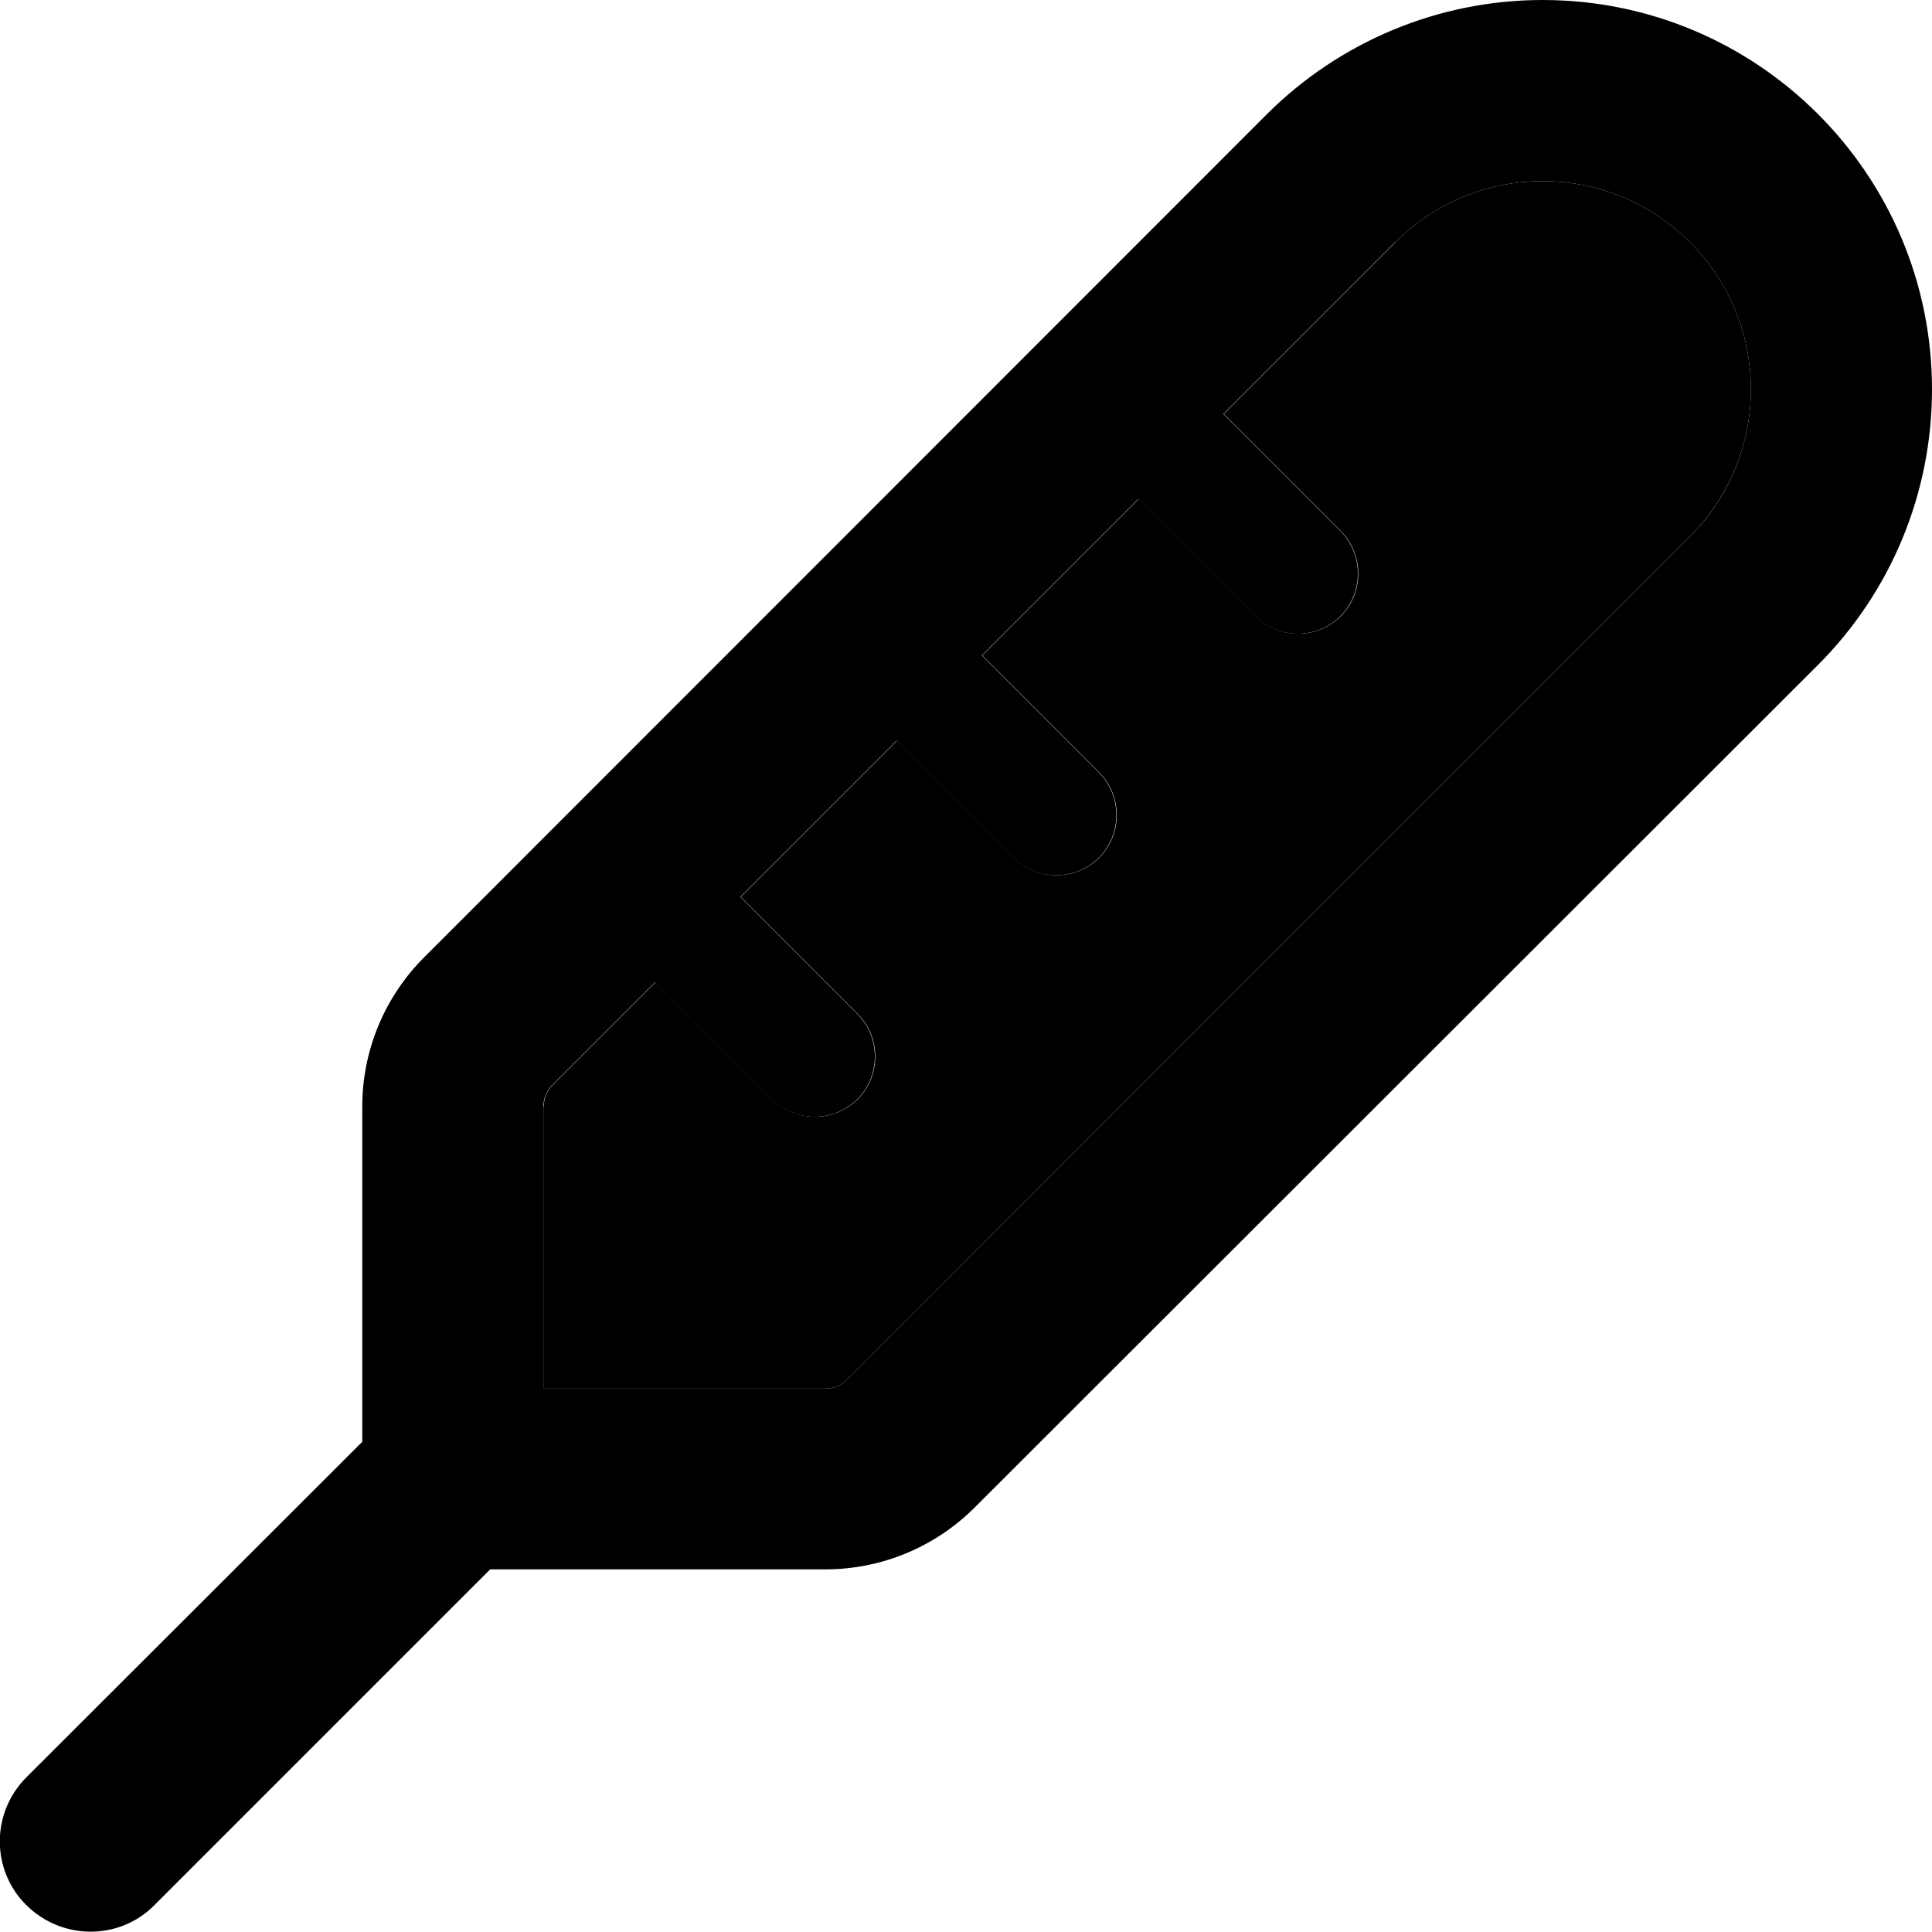 <svg xmlns="http://www.w3.org/2000/svg" viewBox="0 0 512 512"><path class="pr-icon-duotone-secondary" d="M144 293.3l0 74.7 74.7 0c2.1 0 4.2-.8 5.7-2.3L447.8 142.2c10.4-10.4 16.2-24.4 16.2-39C464 72.7 439.3 48 408.8 48c-14.6 0-28.7 5.8-39 16.2l-45.5 45.5 31 31c6.2 6.2 6.2 16.4 0 22.6s-16.4 6.2-22.6 0l-31-31-41.4 41.4 31 31c6.2 6.2 6.2 16.4 0 22.6s-16.4 6.2-22.6 0l-31-31-41.4 41.4 31 31c6.2 6.2 6.2 16.4 0 22.6s-16.4 6.2-22.6 0l-31-31-27.3 27.3c-1.5 1.5-2.3 3.5-2.3 5.7z"/><path class="pr-icon-duotone-primary" d="M369.8 64.2c10.3-10.4 24.4-16.2 39-16.2c30.5 0 55.2 24.7 55.2 55.2c0 14.6-5.8 28.7-16.2 39L224.4 365.7c-1.5 1.5-3.5 2.3-5.7 2.3L144 368l0-74.7c0-2.1 .8-4.2 2.3-5.7l27.3-27.3 31 31c6.2 6.2 16.4 6.2 22.6 0s6.2-16.4 0-22.6l-31-31 41.4-41.4 31 31c6.2 6.2 16.4 6.2 22.6 0s6.2-16.4 0-22.6l-31-31 41.4-41.4 31 31c6.2 6.2 16.4 6.2 22.6 0s6.2-16.4 0-22.6l-31-31 45.5-45.5zm142.2 39C512 46.2 465.8 0 408.8 0c-27.4 0-53.6 10.9-73 30.2L112.4 253.7C101.9 264.2 96 278.4 96 293.3l0 88.8L7 471c-9.4 9.4-9.4 24.6 0 33.9s24.6 9.4 33.9 0l89-89 88.8 0c14.9 0 29.1-5.9 39.6-16.4L481.8 176.2c19.4-19.4 30.2-45.6 30.2-73z"/></svg>
